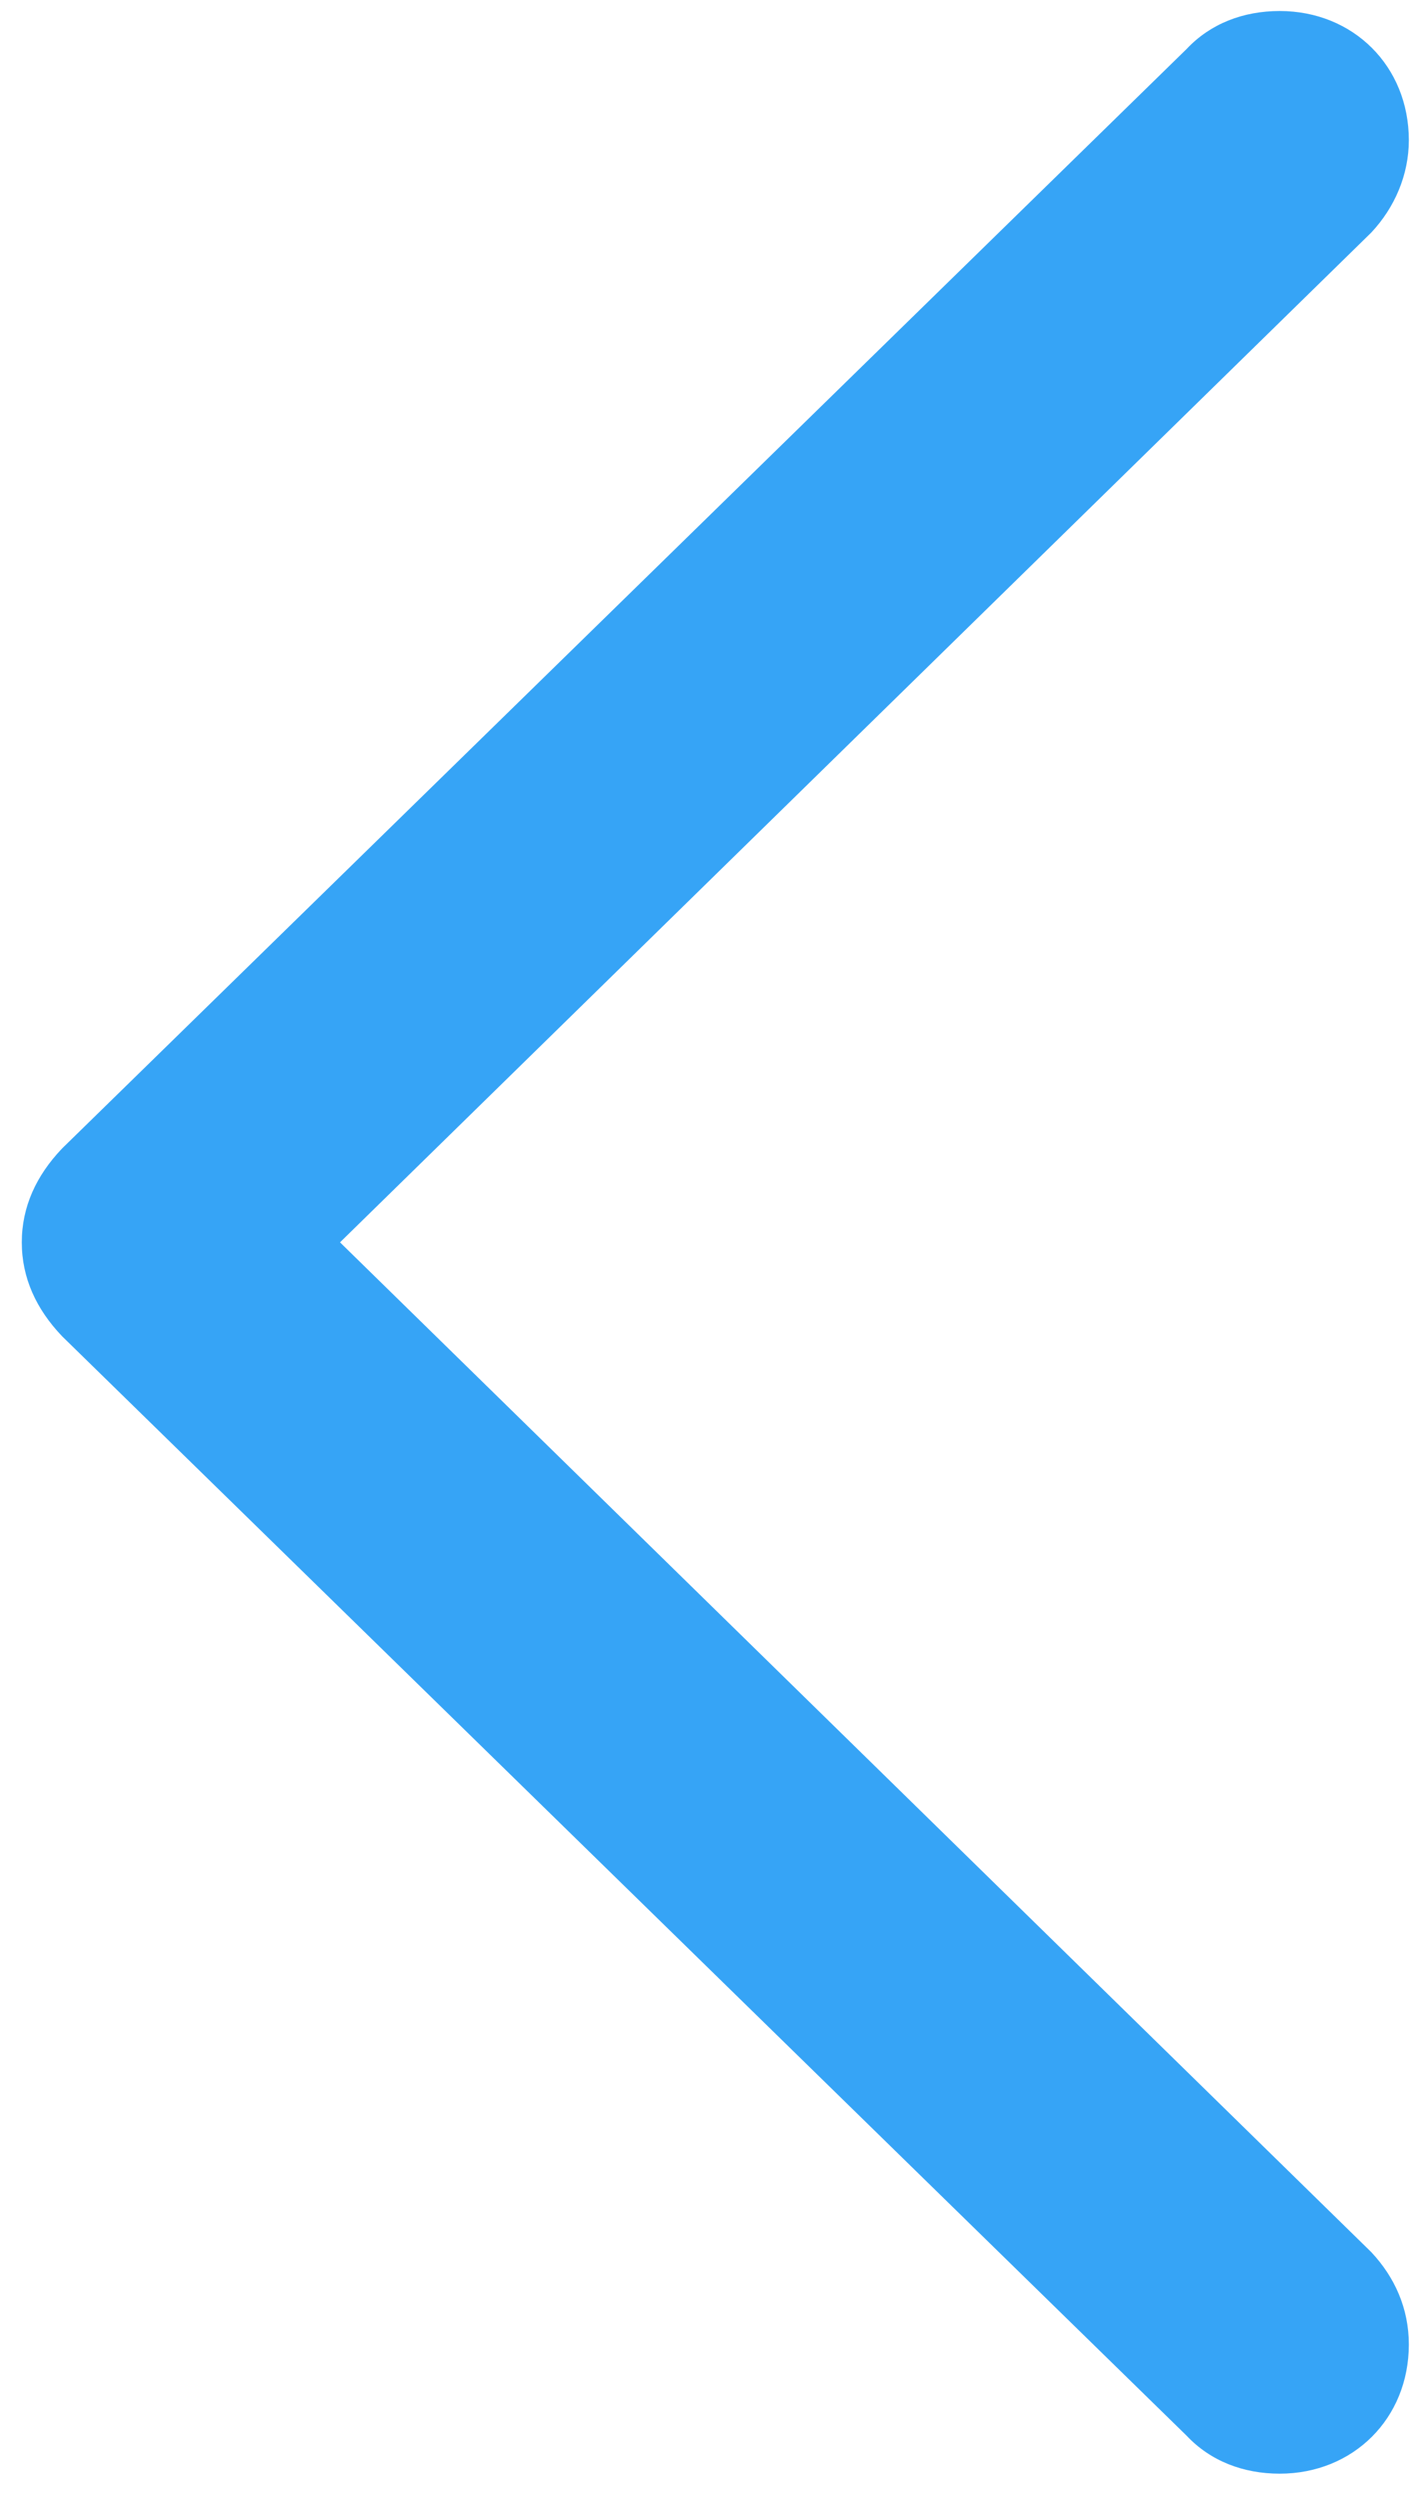 <svg fill="none" height="86" viewBox="0 0 49 86" width="49" xmlns="http://www.w3.org/2000/svg"><path d="m.75 42.739c0 1.223.497 2.3 1.389 3.233l38.694 37.822c.819.87 1.948 1.305 3.201 1.305 2.527 0 4.444-1.896 4.444-4.444 0-1.243-.487-2.32-1.295-3.18l-35.483-34.736 35.483-34.736c.808-.86 1.295-1.989 1.295-3.18 0-2.549-1.917-4.444-4.444-4.444-1.254 0-2.383.435-3.201 1.305l-38.694 37.823c-.891.933-1.389 2.01-1.389 3.233z" fill="#36A4F6"/></svg>
